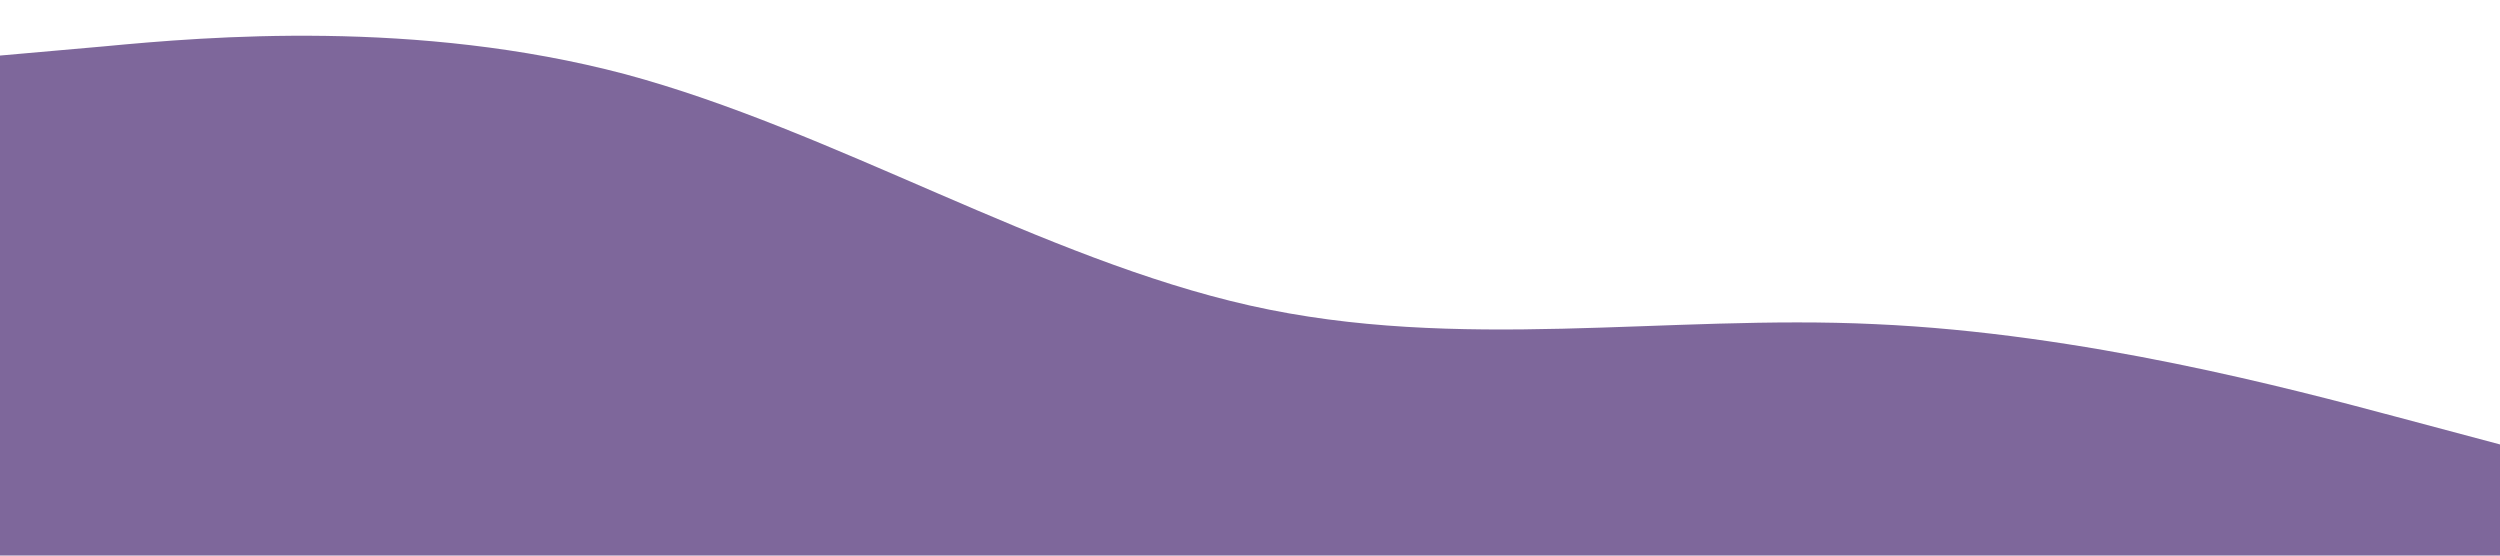 <?xml version="1.0" standalone="no"?><svg xmlns="http://www.w3.org/2000/svg" viewBox="0 0 1440 320"><path fill="#7E679B" fill-opacity="1" d="M0,32L60,26.7C120,21,240,11,360,42.7C480,75,600,149,720,176C840,203,960,181,1080,186.7C1200,192,1320,224,1380,240L1440,256L1440,320L1380,320C1320,320,1200,320,1080,320C960,320,840,320,720,320C600,320,480,320,360,320C240,320,120,320,60,320L0,320Z"></path></svg>
